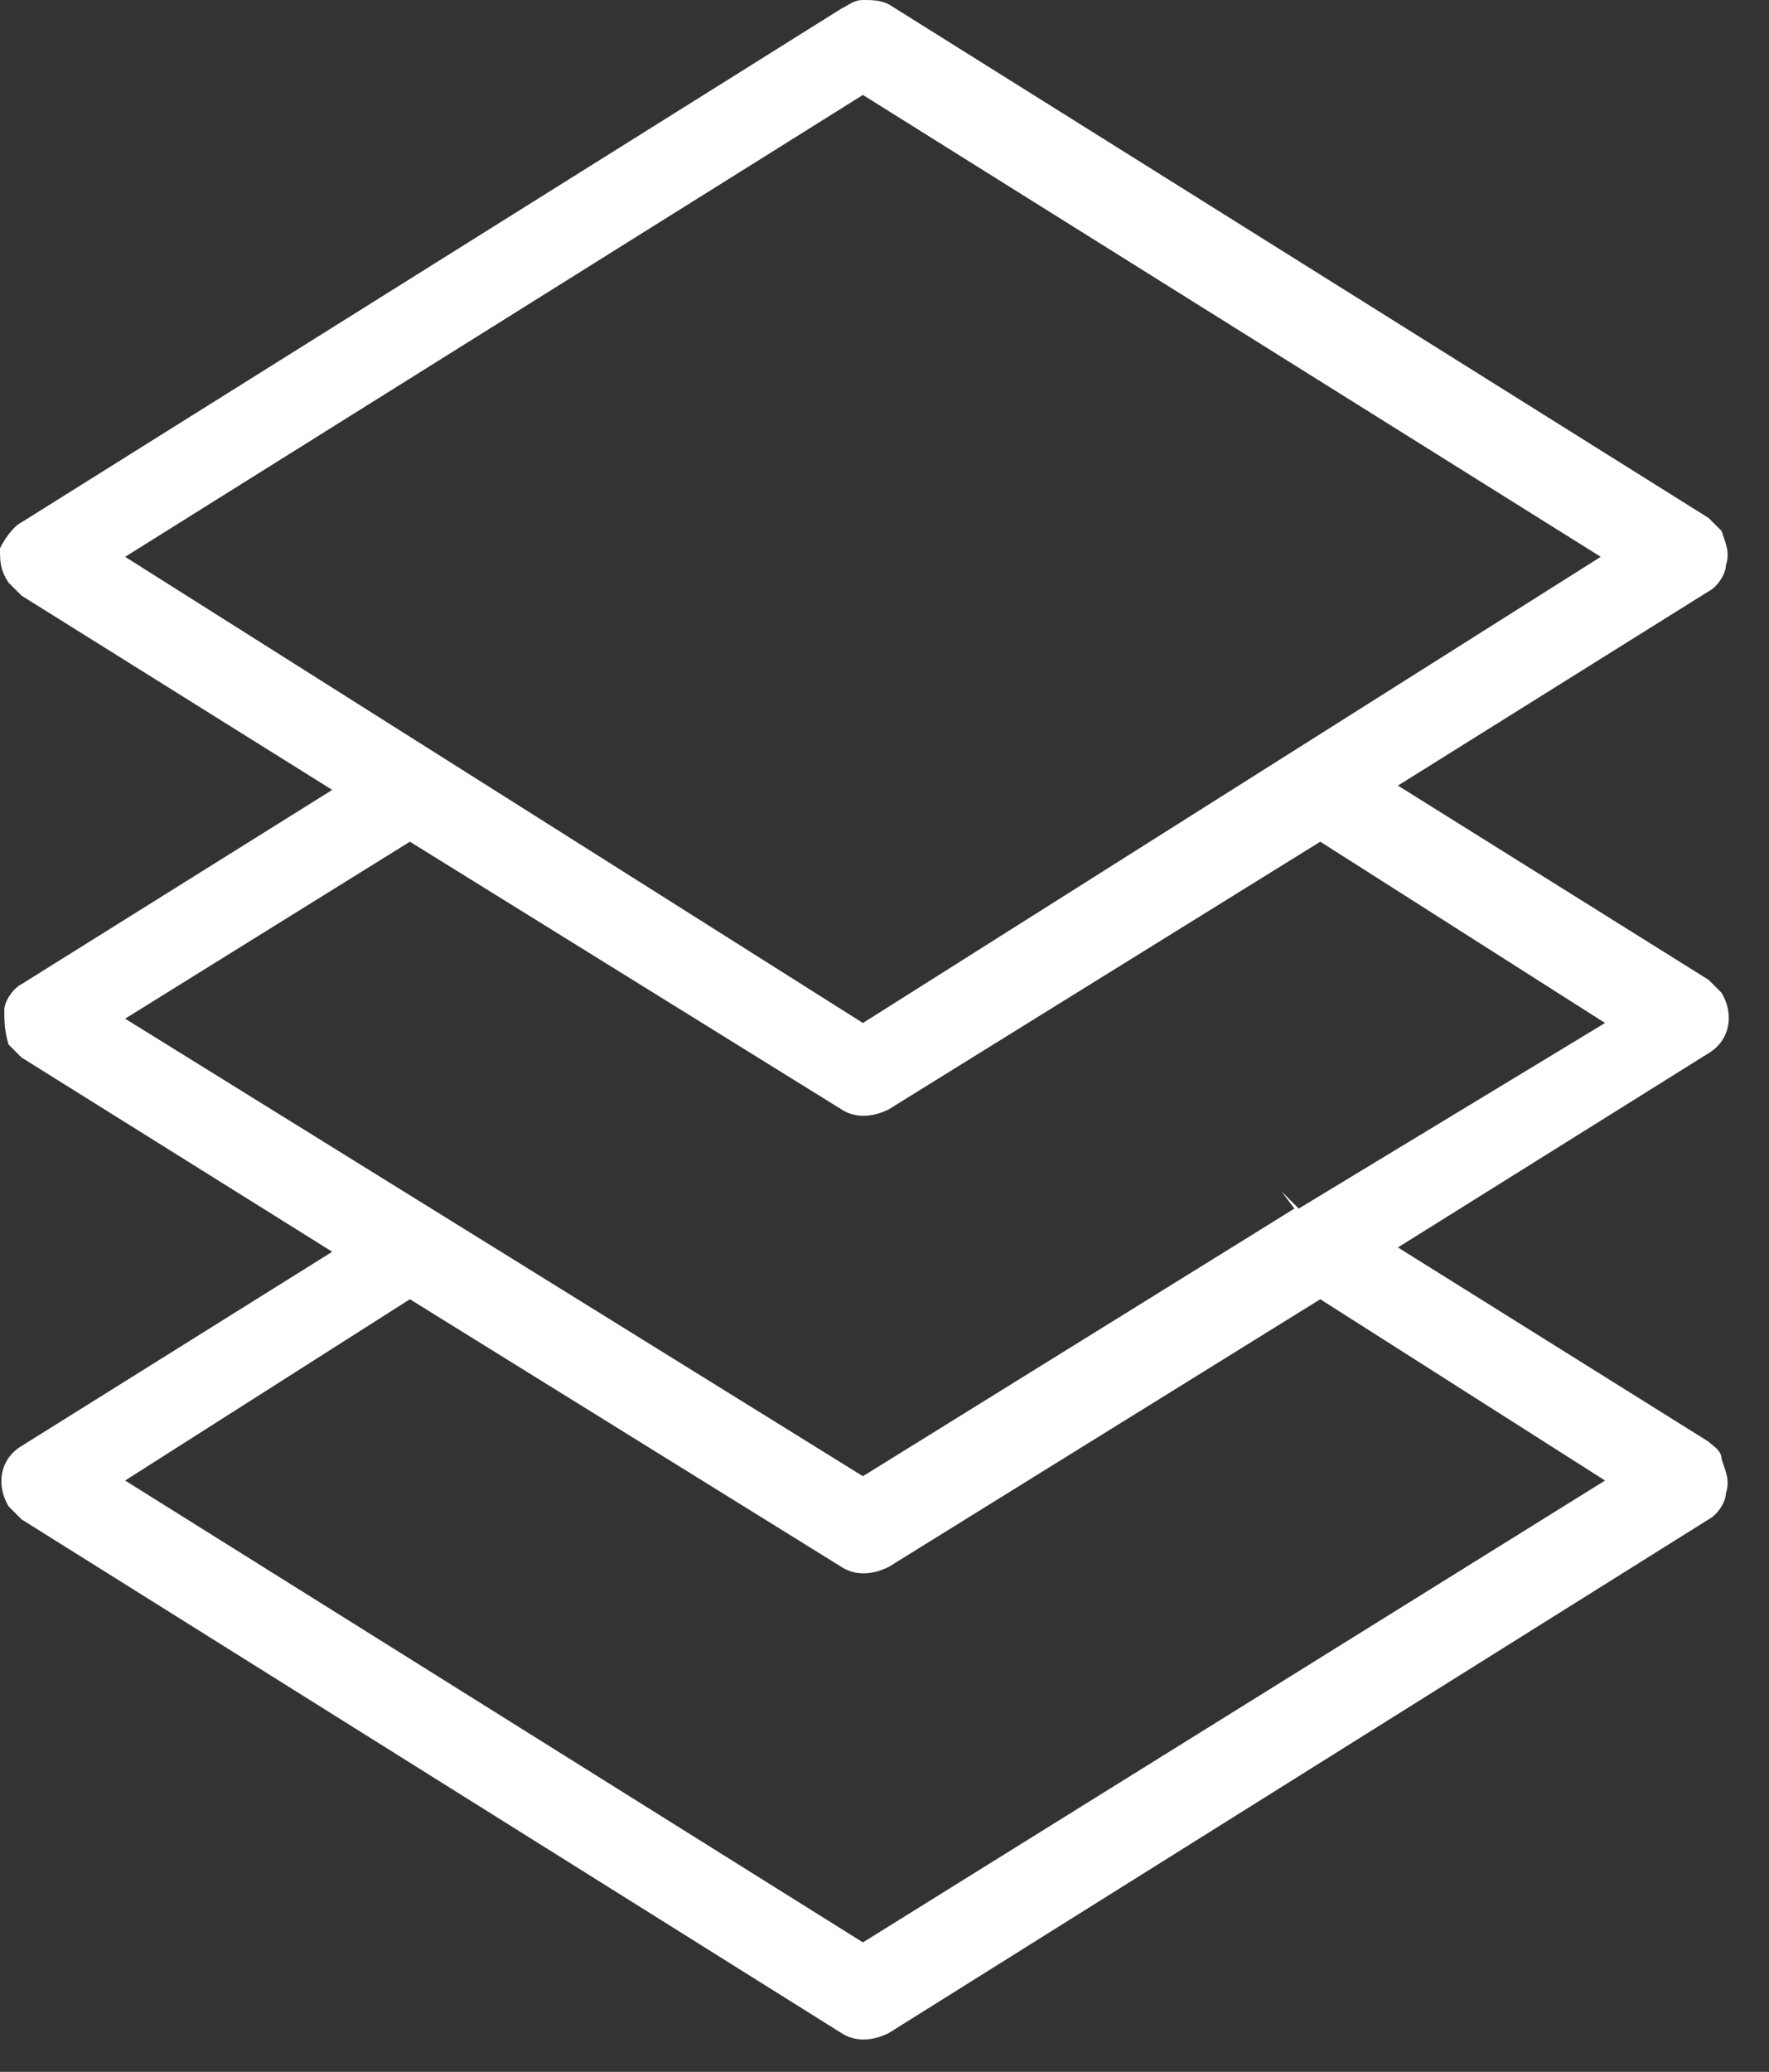 <?xml version="1.0" encoding="utf-8"?>
<svg width="41" height="48" viewBox="0 0 41 48" fill="none" xmlns="http://www.w3.org/2000/svg">
<rect x="0" y="0" width="41" height="48" fill="#333333" stroke="none"/>
<path d="M39.6 33.4L32.4 28.9L39.6 24.4C40.1 24.1 40.2 23.5 39.9 23C39.8 22.9 39.7 22.8 39.6 22.7L32.4 18.2L39.6 13.7C39.8 13.6 40 13.3 40 13.1C40.1 12.8 40 12.6 39.9 12.3C39.8 12.2 39.7 12.1 39.6 12L20.6 0.1C20.4 0 20.2 0 20 0C19.8 0 19.7 0.1 19.5 0.2L0.5 12.1C0.3 12.2 0.1 12.5 0 12.7C0 13 0 13.2 0.2 13.5C0.3 13.6 0.4 13.7 0.5 13.8L7.7 18.3L0.5 22.8C0.3 22.9 0.1 23.2 0.1 23.4C0.1 23.6 0.1 23.9 0.2 24.2C0.3 24.3 0.4 24.4 0.5 24.5L7.7 29L0.5 33.5C0 33.8 -0.1 34.4 0.2 34.9C0.3 35 0.4 35.1 0.5 35.2L19.5 47.1C19.8 47.3 20.2 47.3 20.6 47.1L39.6 35.2C39.8 35.1 40 34.8 40 34.6C40.1 34.3 40 34.1 39.9 33.8C39.9 33.6 39.7 33.5 39.6 33.4ZM2.9 12.9L20 2.2L37.1 12.9L20 23.7L2.9 12.9ZM2.9 23.6L9.5 19.5L19.5 25.7C19.8 25.9 20.2 25.9 20.6 25.7L30.6 19.5L37.2 23.7L30.1 28L29.7 27.6L30 28L20 34.2L2.9 23.6ZM20 45L2.9 34.3L9.5 30.1L19.5 36.3C19.8 36.5 20.2 36.5 20.6 36.3L30.6 30.1L37.2 34.3L20 45Z" fill="white"/>
</svg>
